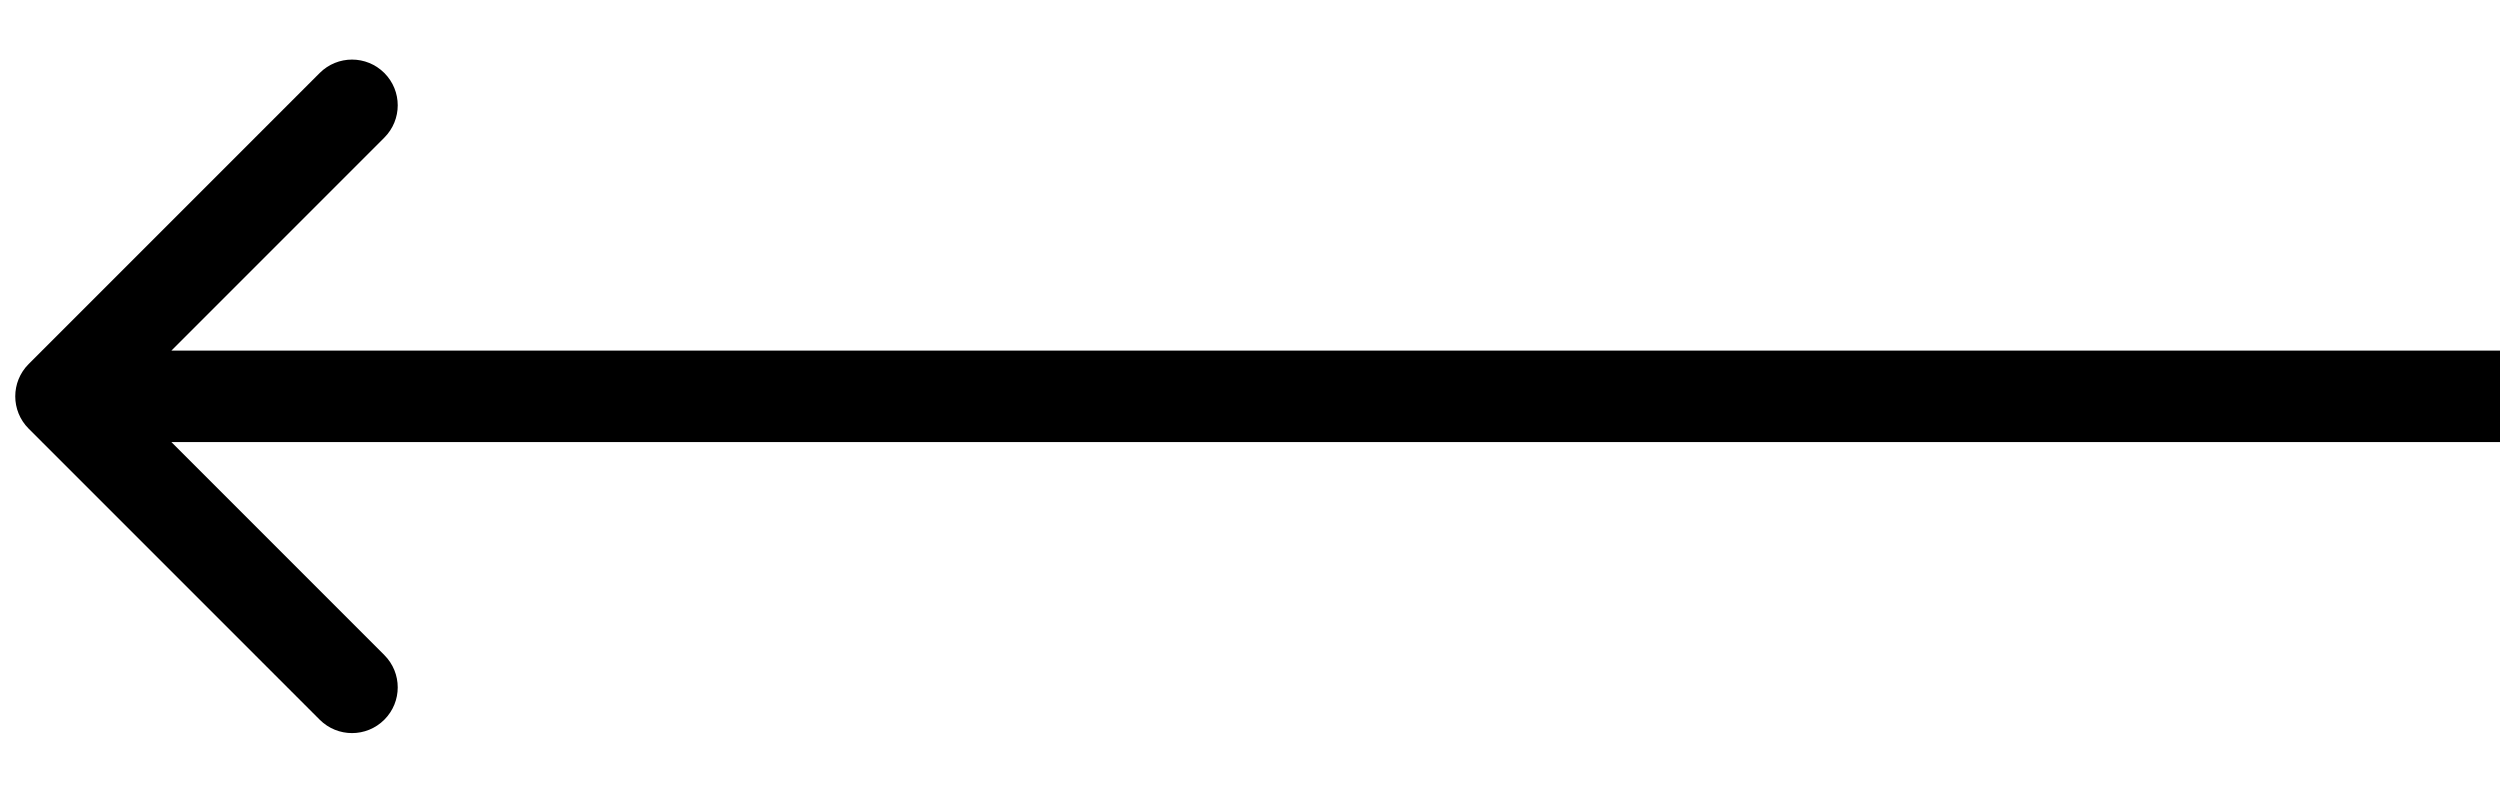 <svg width="41" height="13" viewBox="0 0 41 13" fill="none" xmlns="http://www.w3.org/2000/svg">
<path d="M0.47 5.97C0.177 6.263 0.177 6.737 0.47 7.03L5.243 11.803C5.536 12.096 6.01 12.096 6.303 11.803C6.596 11.51 6.596 11.036 6.303 10.743L2.061 6.5L6.303 2.257C6.596 1.964 6.596 1.49 6.303 1.197C6.01 0.904 5.536 0.904 5.243 1.197L0.47 5.97ZM41 5.75L1 5.75V7.25L41 7.25V5.75Z" fill="black"/>
</svg>
